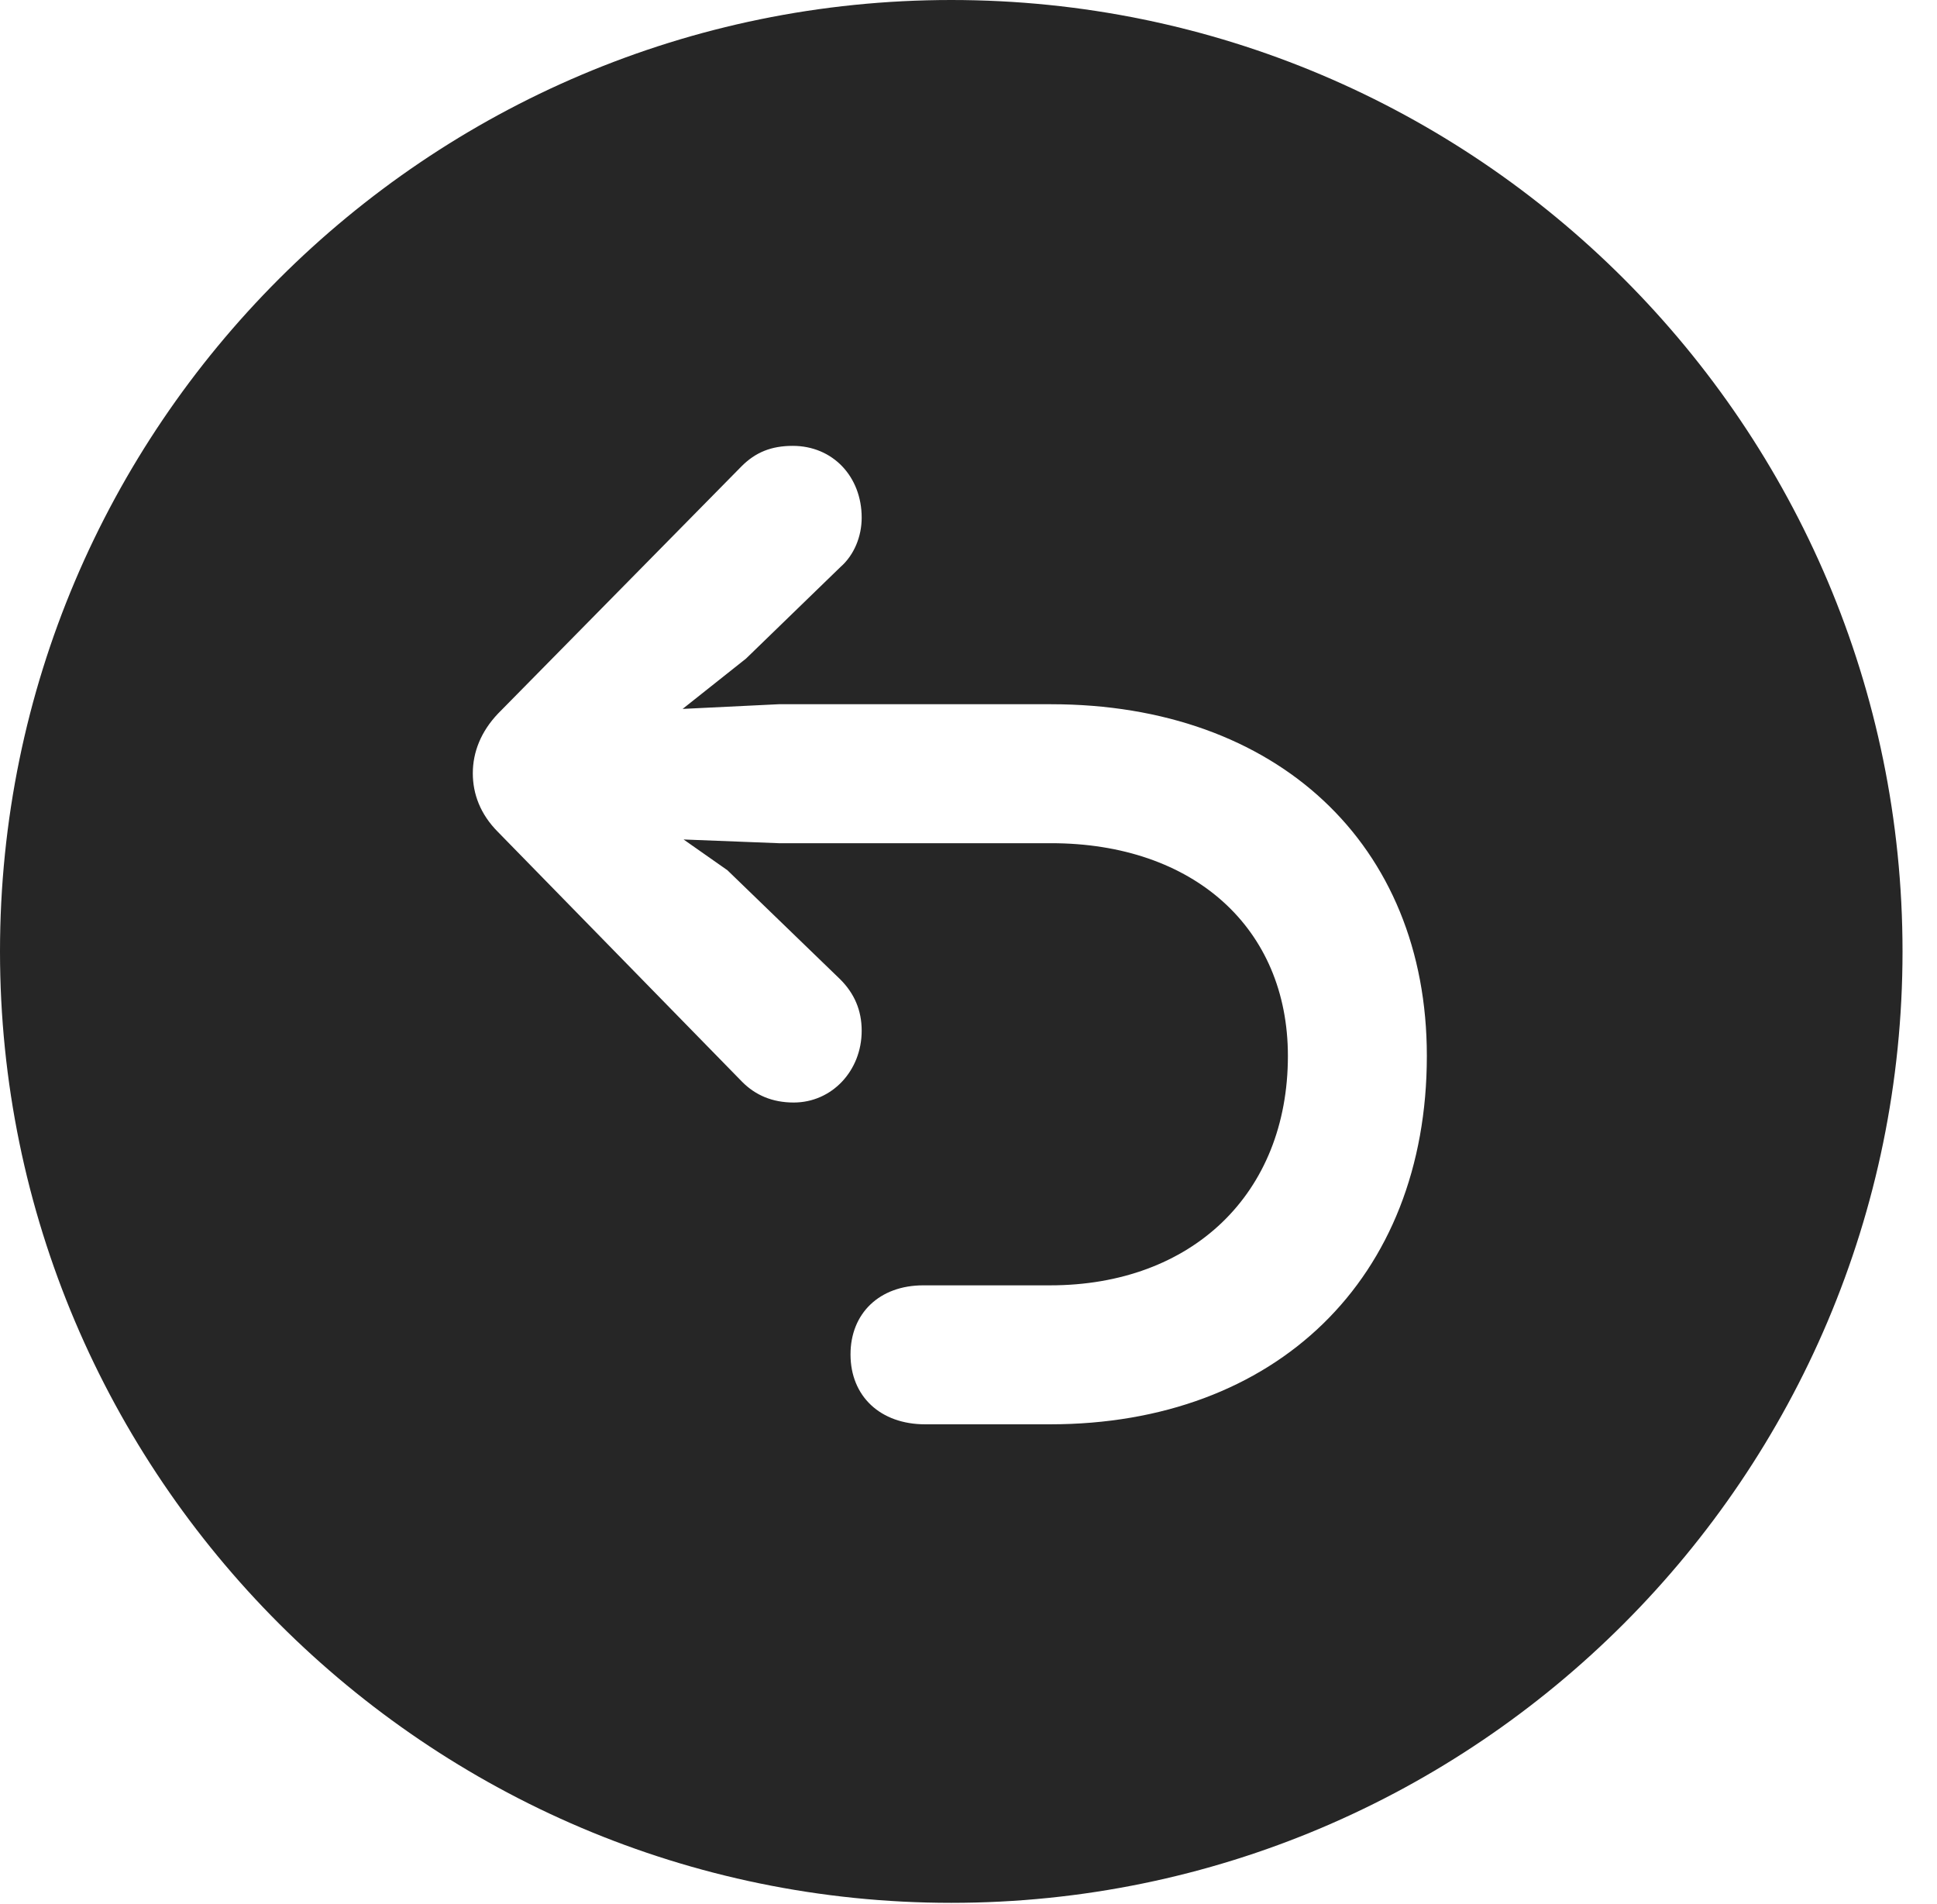 <?xml version="1.0" encoding="UTF-8"?>
<!--Generator: Apple Native CoreSVG 326-->
<!DOCTYPE svg
PUBLIC "-//W3C//DTD SVG 1.1//EN"
       "http://www.w3.org/Graphics/SVG/1.1/DTD/svg11.dtd">
<svg version="1.1" xmlns="http://www.w3.org/2000/svg" xmlns:xlink="http://www.w3.org/1999/xlink" viewBox="0 0 20.283 19.932">
 <g>
  <rect height="19.932" opacity="0" width="20.283" x="0" y="0"/>
  <path d="M19.922 9.961C19.922 15.449 15.459 19.922 9.961 19.922C4.473 19.922 0 15.449 0 9.961C0 4.463 4.473 0 9.961 0C15.459 0 19.922 4.463 19.922 9.961ZM7.764 4.883L5.215 7.471C5.039 7.656 4.951 7.871 4.951 8.096C4.951 8.311 5.029 8.525 5.215 8.711L7.773 11.328C7.91 11.465 8.086 11.543 8.311 11.543C8.711 11.543 9.023 11.211 9.023 10.791C9.023 10.576 8.945 10.4 8.799 10.254L7.617 9.111L7.158 8.789L8.154 8.828L11.006 8.828C12.5 8.828 13.486 9.717 13.486 11.055C13.486 12.5 12.48 13.457 10.996 13.457L9.668 13.457C9.209 13.457 8.906 13.75 8.906 14.18C8.906 14.619 9.219 14.912 9.688 14.912L10.996 14.912C13.359 14.912 14.941 13.389 14.941 11.055C14.941 8.838 13.369 7.373 11.006 7.373L8.154 7.373L7.148 7.422L7.812 6.895L8.799 5.938C8.945 5.811 9.023 5.615 9.023 5.42C9.023 4.99 8.721 4.668 8.301 4.668C8.076 4.668 7.91 4.736 7.764 4.883Z" fill="black" fill-opacity="0.85"/>
 </g>
</svg>
